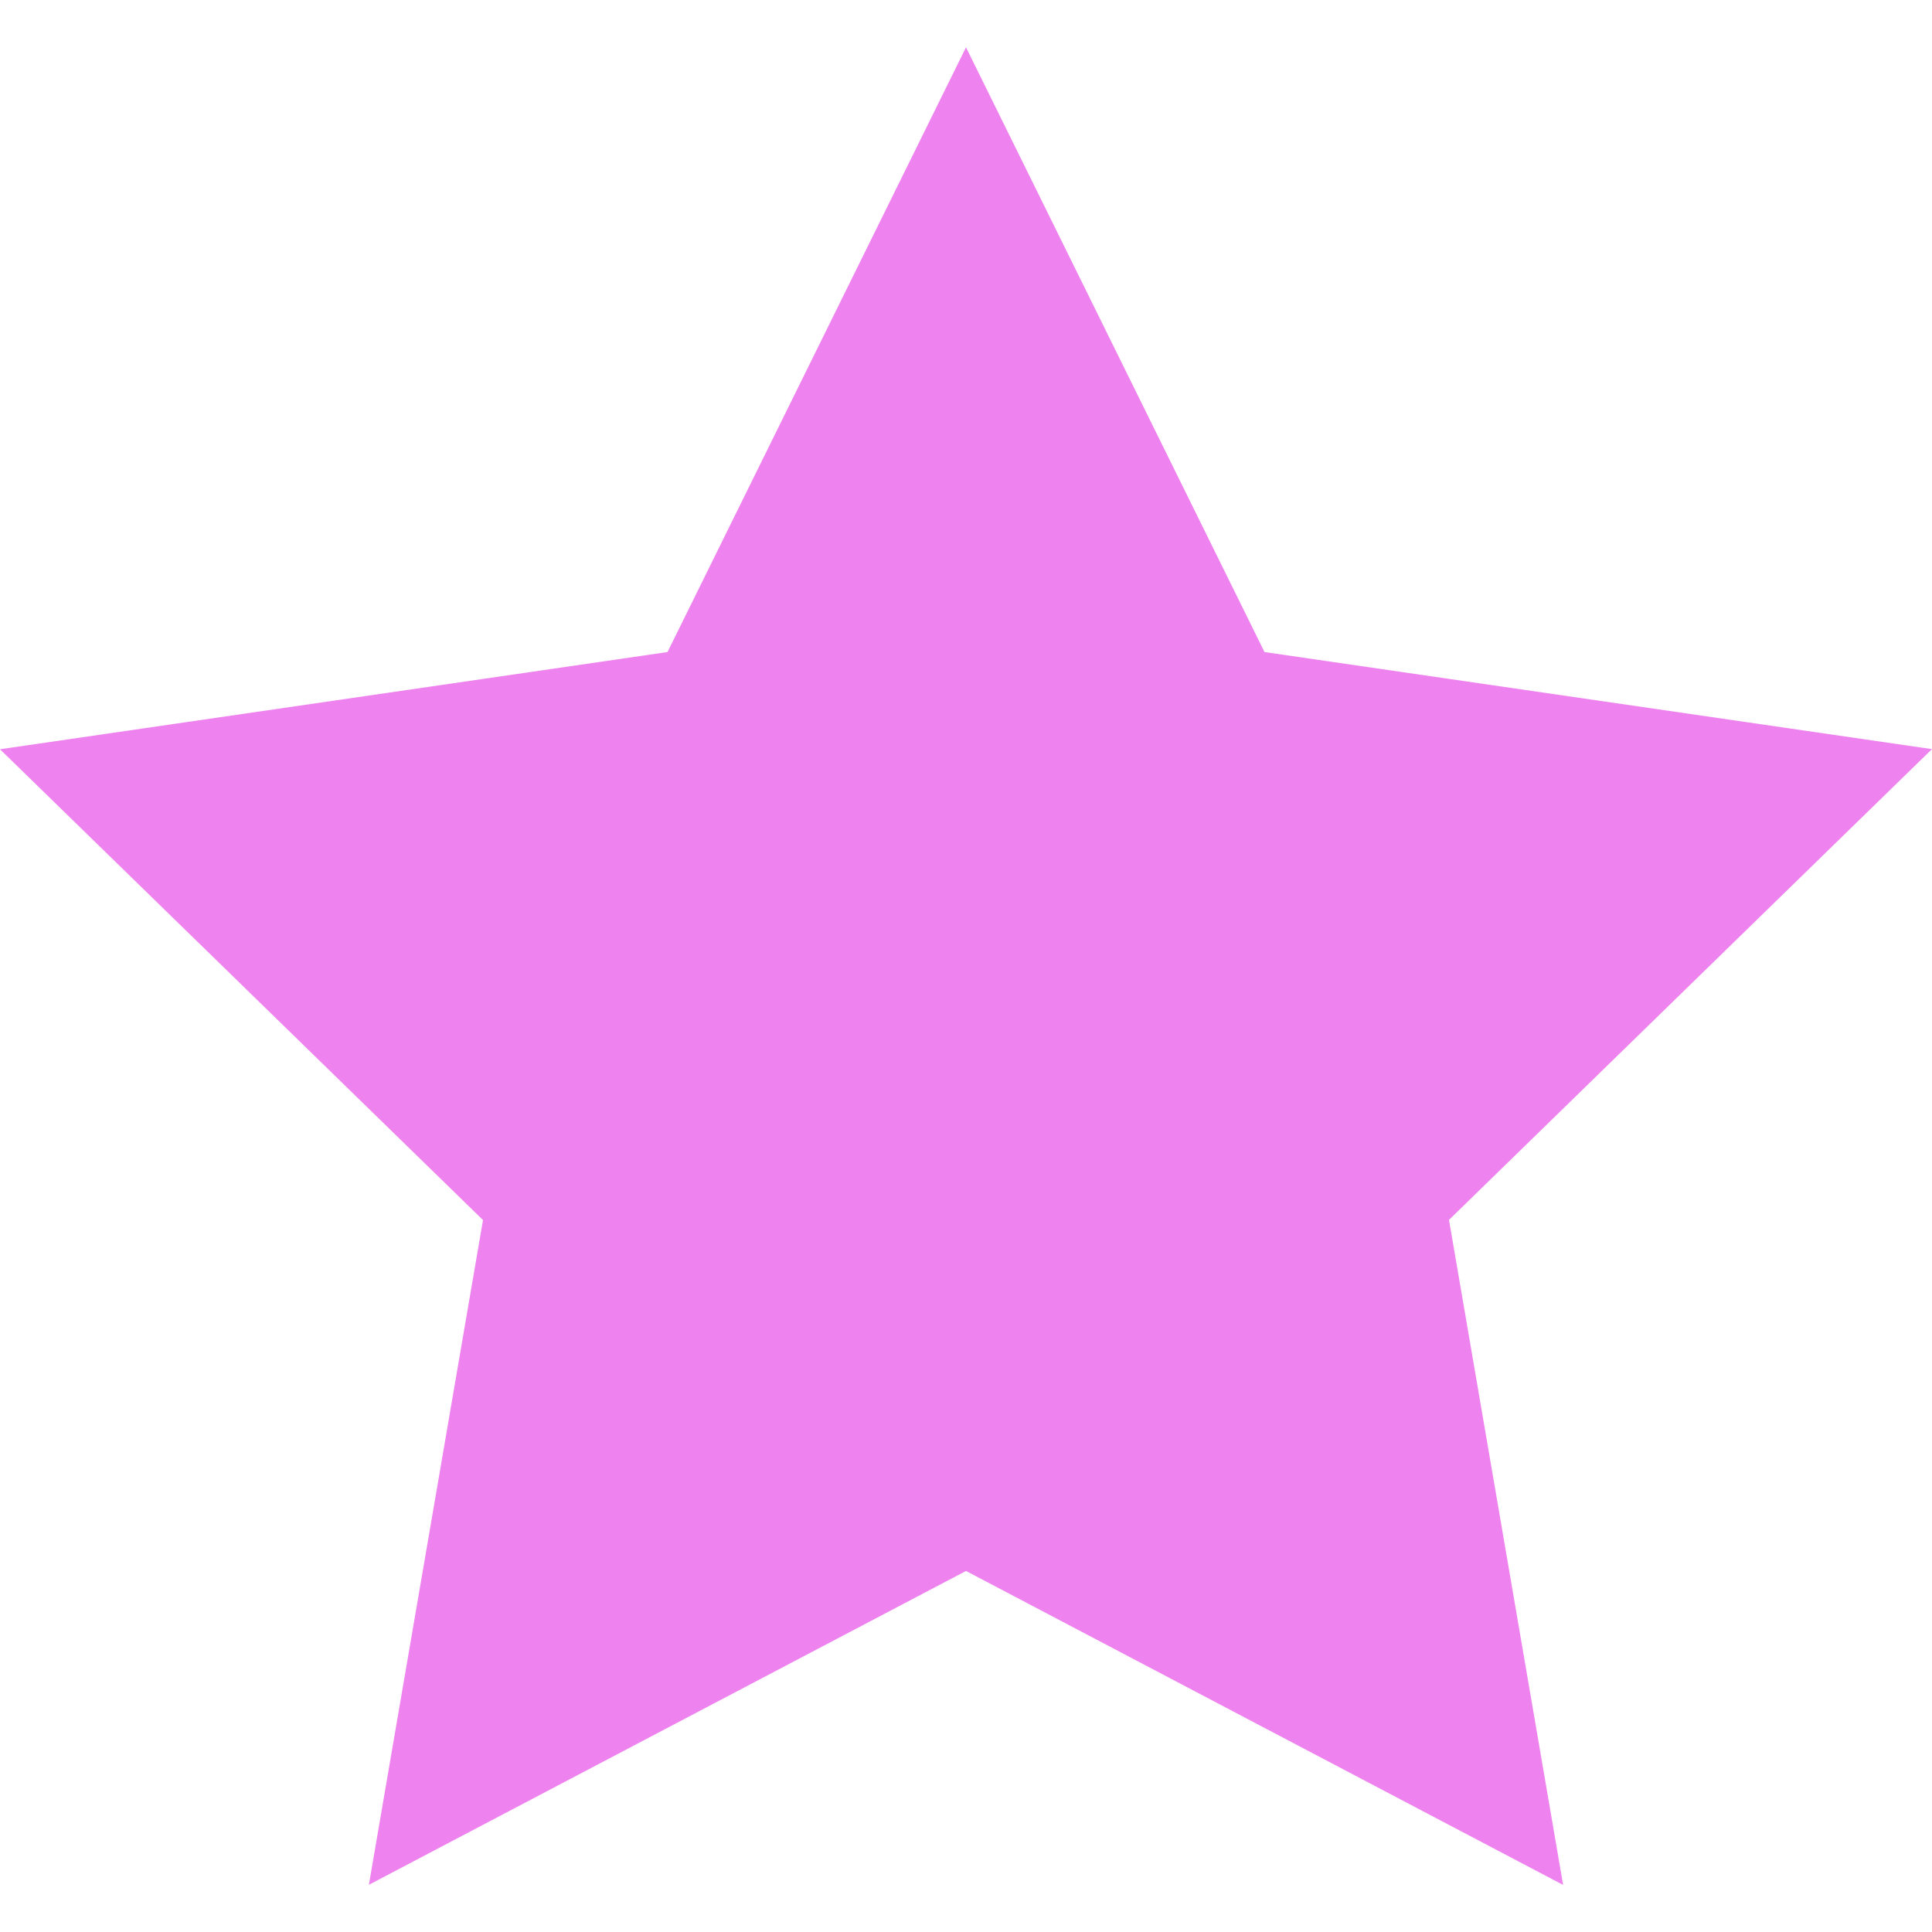 <svg xmlns="http://www.w3.org/2000/svg" width="32" height="32" viewBox="0 0 32 32"><path fill="violet" d="M32 12.408L20.944 10.8 16 .784 11.056 10.8 0 12.41l8 7.798-1.89 11.01L16 26.02l9.89 5.2L24 20.205l8-7.798z"/></svg>